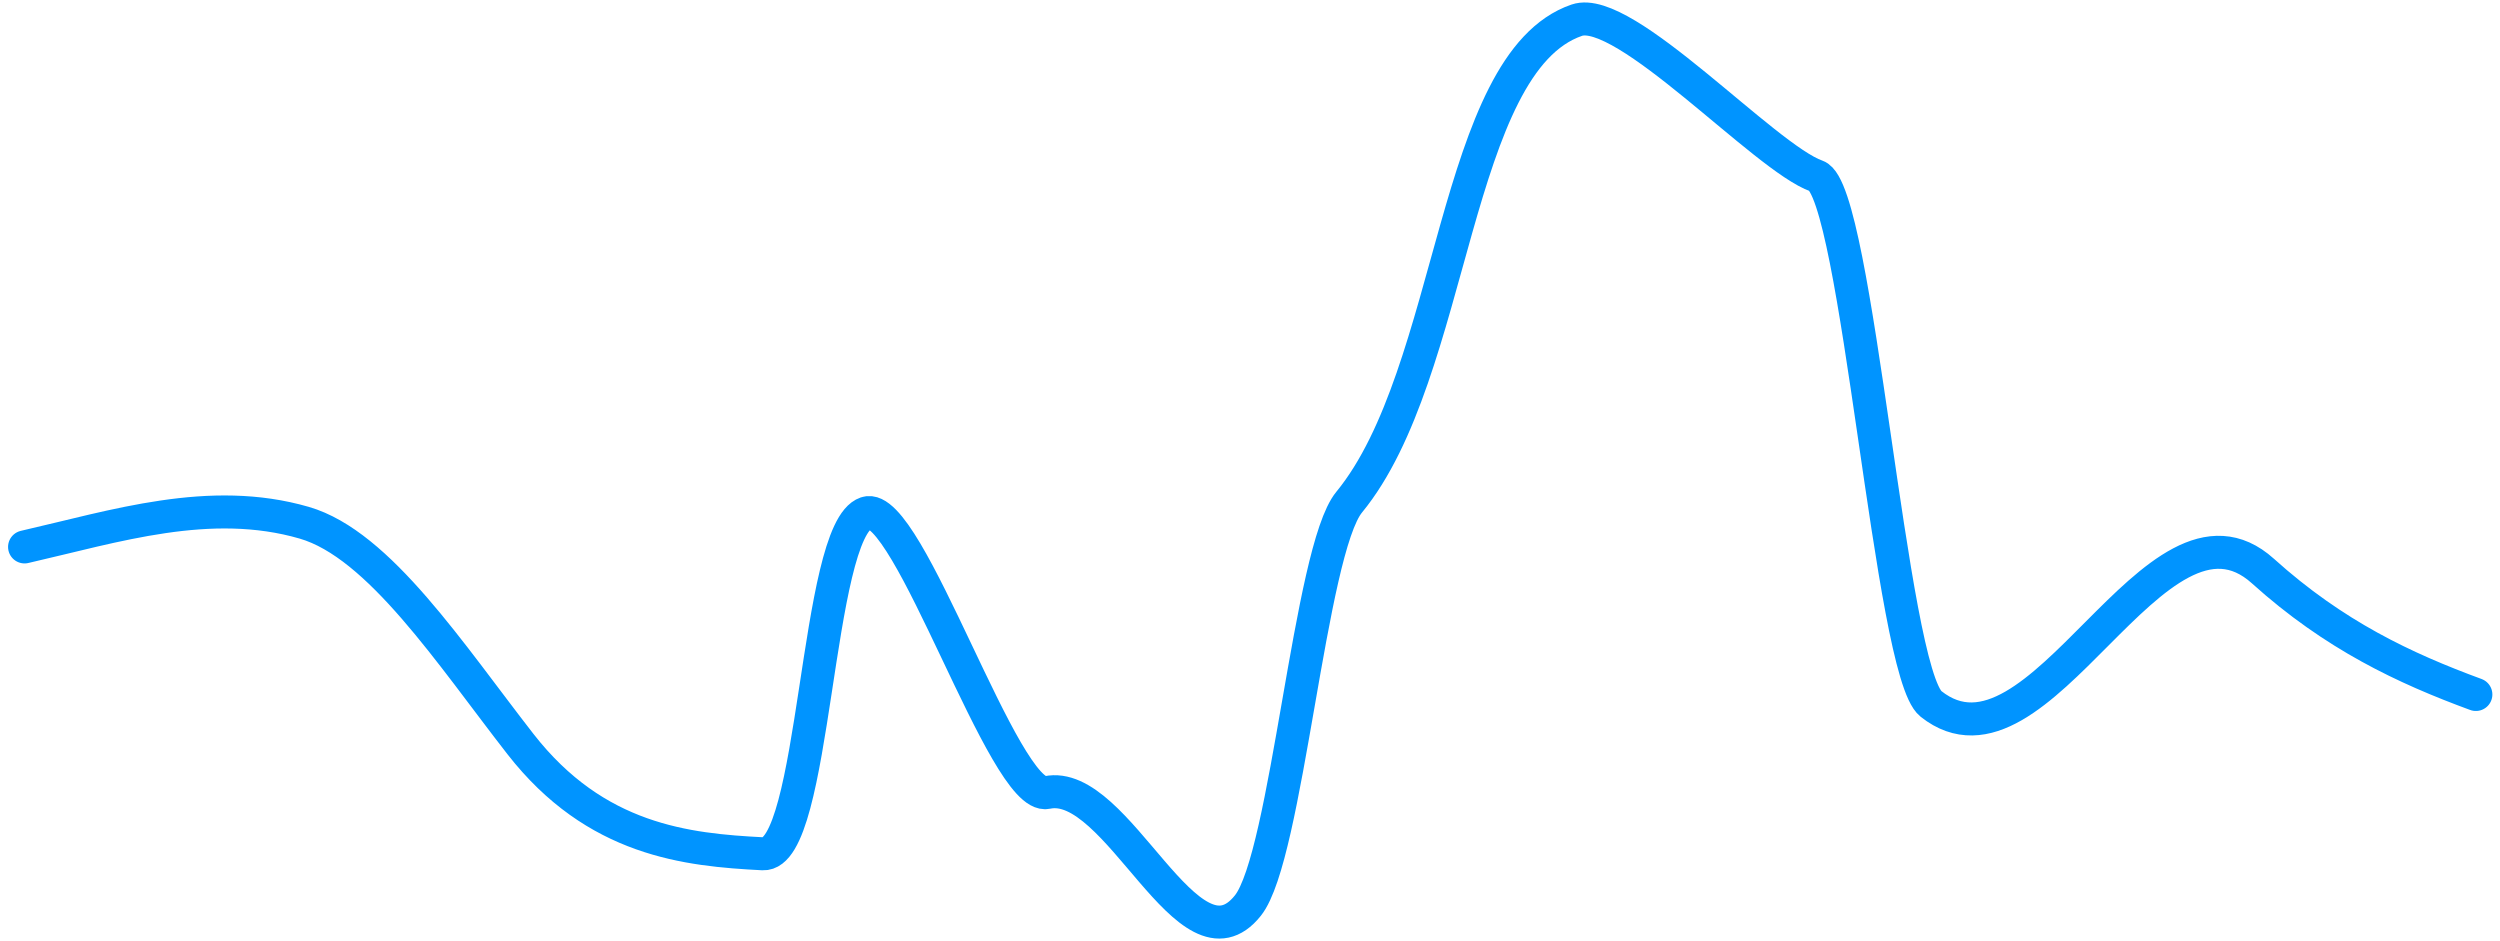 <svg width="303" height="114" viewBox="0 0 303 114" fill="none" xmlns="http://www.w3.org/2000/svg">
<path d="M2.977 66.288C13.937 63.786 25.453 60.041 36.878 63.357C45.952 65.99 54.615 79.322 63.078 90.179C72.205 101.888 83.239 103.006 92.466 103.479C98.921 103.811 98.784 64.278 104.976 62.18C110.088 60.449 121.717 97.164 126.895 96.054C135.474 94.215 144.058 118.803 151.249 109.748C155.997 103.769 158.735 66.686 163.518 60.862C176.431 45.139 176.044 7.632 191.104 2.448C196.902 0.452 213.892 19.139 220.182 21.343C225.133 23.078 229.122 81.421 234.039 85.314C247.231 95.757 261.205 57.434 274.269 69.214C282.907 77.002 291.45 80.999 300.075 84.172" stroke="#0094FF" stroke-width="4" stroke-linecap="round"/>
</svg>
